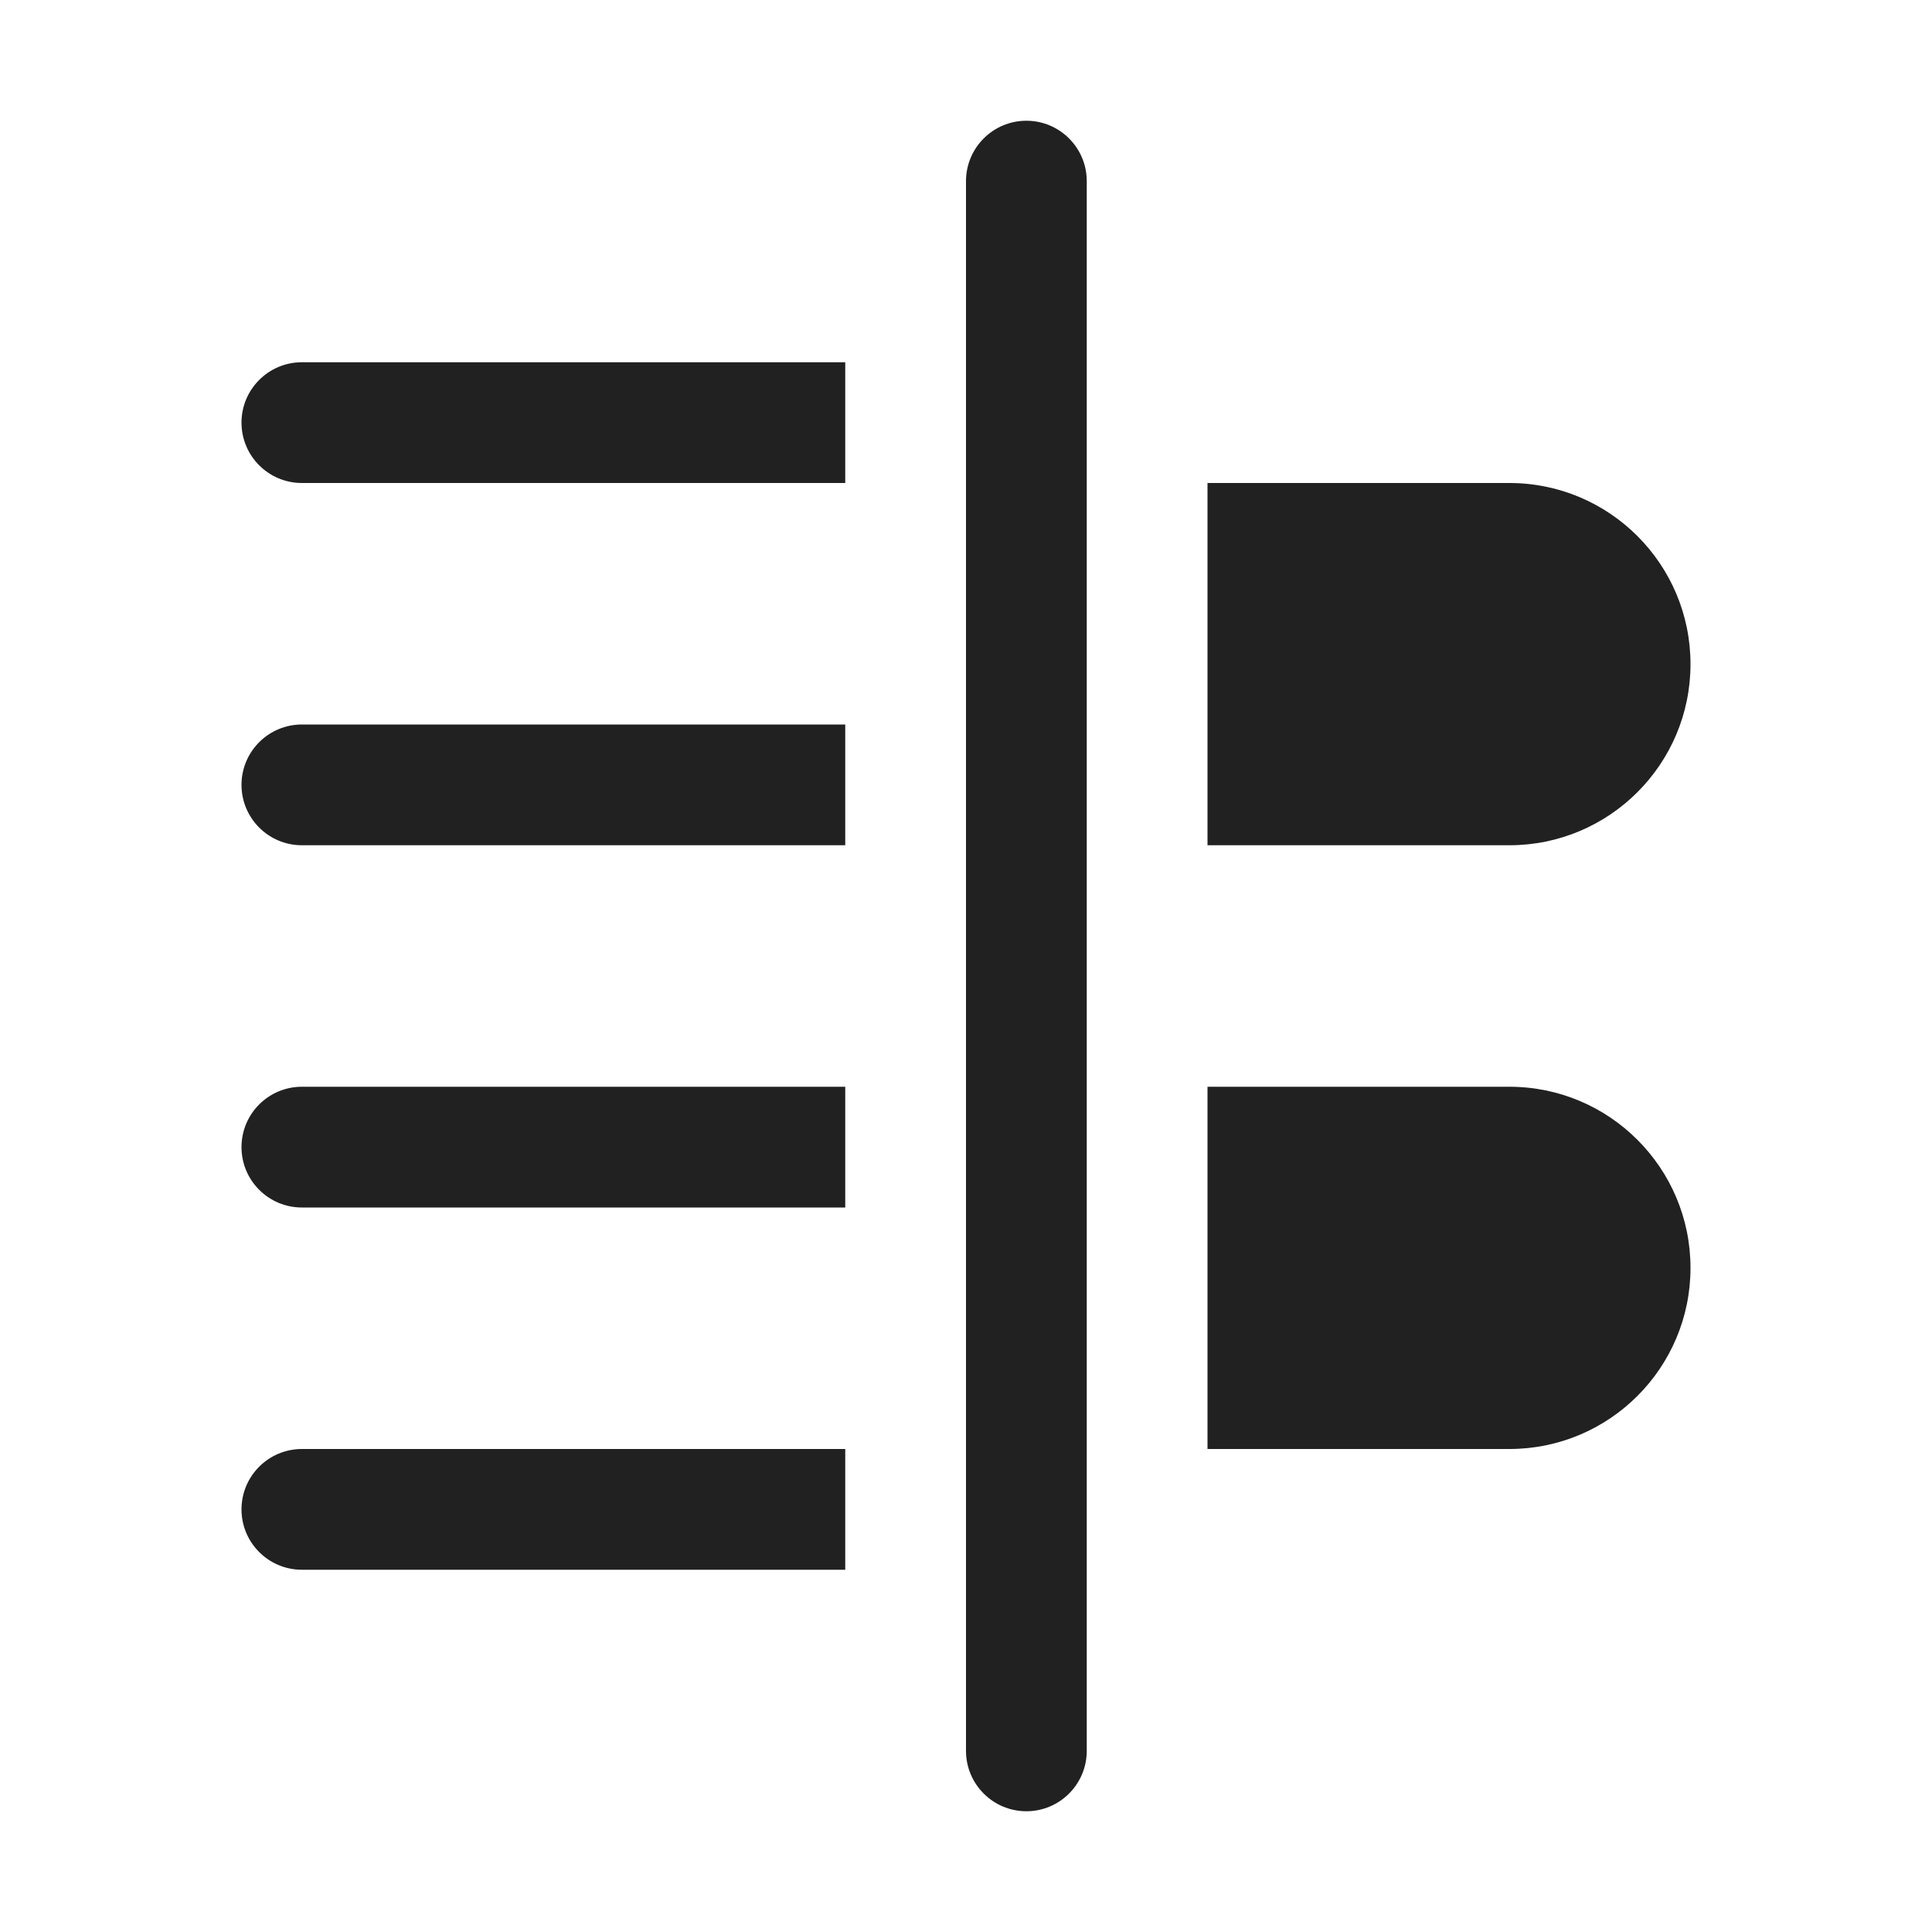<svg viewBox="0 0 16 16" fill="none" xmlns="http://www.w3.org/2000/svg" height="1em" width="1em">
  <path d="M8.5 1C8.776 1 9 1.224 9 1.5V14.5C9 14.776 8.776 15 8.5 15C8.224 15 8 14.776 8 14.5V1.5C8 1.224 8.224 1 8.5 1ZM7 3H2.5C2.224 3 2 3.224 2 3.5C2 3.776 2.224 4 2.5 4H7V3ZM7 6H2.5C2.224 6 2 6.224 2 6.5C2 6.776 2.224 7 2.5 7H7V6ZM7 9H2.5C2.224 9 2 9.224 2 9.5C2 9.776 2.224 10 2.5 10H7V9ZM7 12H2.5C2.224 12 2 12.224 2 12.5C2 12.776 2.224 13 2.5 13H7V12ZM12.5 12H10V9H12.5C13.328 9 14 9.672 14 10.5C14 11.328 13.328 12 12.5 12ZM12.5 7H10V4H12.5C13.328 4 14 4.672 14 5.5C14 6.328 13.328 7 12.5 7Z" fill="#212121"/>
</svg>

